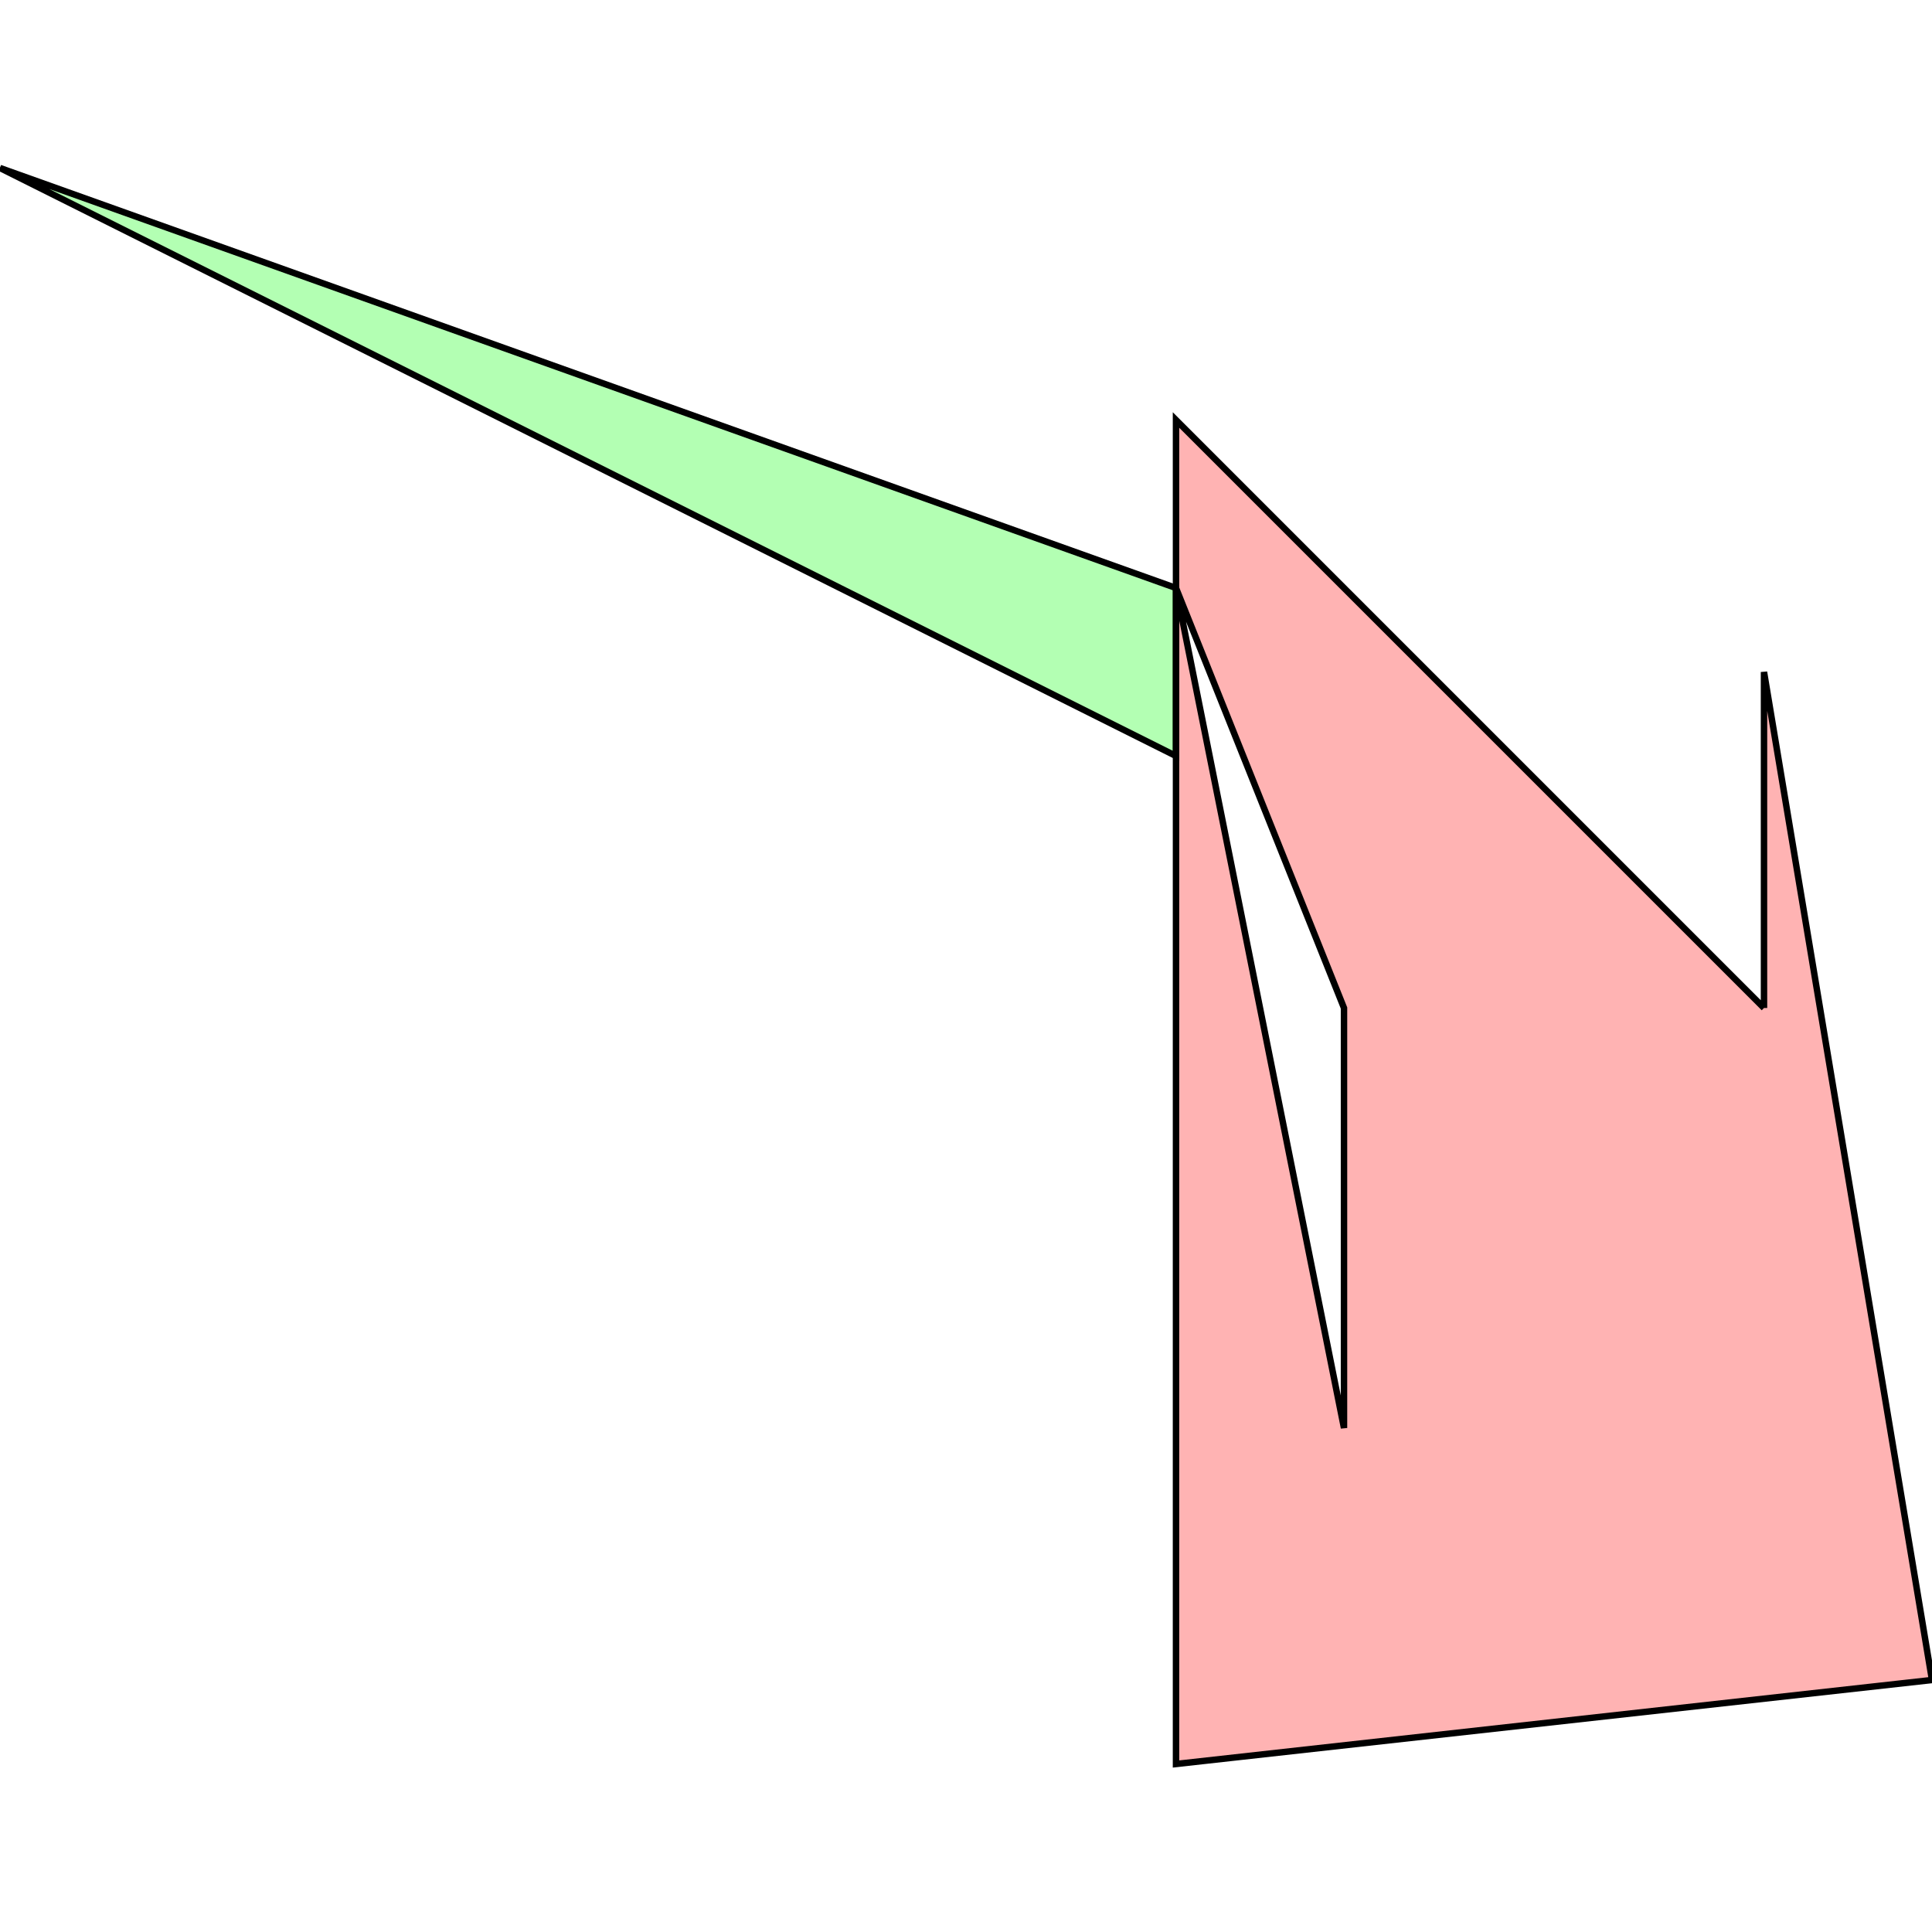 <?xml version="1.0" standalone="no"?>
<!DOCTYPE svg PUBLIC "-//W3C//DTD SVG 1.1//EN"
"http://www.w3.org/Graphics/SVG/1.1/DTD/svg11.dtd">
<svg viewBox="0 0 300 300" version="1.1"
xmlns="http://www.w3.org/2000/svg"
xmlns:xlink="http://www.w3.org/1999/xlink">
<g fill-rule="evenodd"><path d="M 273.913,156.522 L 182.609,65.217 L 182.609,273.913 L 300,260.87 L 273.913,104.348 L 273.913,156.522M 182.609,91.304 L 208.696,156.522 L 208.696,221.739 L 182.609,91.304 z " style="fill-opacity:0.3;fill:rgb(255,0,0);stroke:rgb(0,0,0);stroke-width:1"/></g>
<g fill-rule="evenodd"><path d="M 182.609,117.391 L 182.609,91.304 L 0,26.087 L 182.609,117.391 z " style="fill-opacity:0.3;fill:rgb(0,255,0);stroke:rgb(0,0,0);stroke-width:1"/></g>
</svg>
